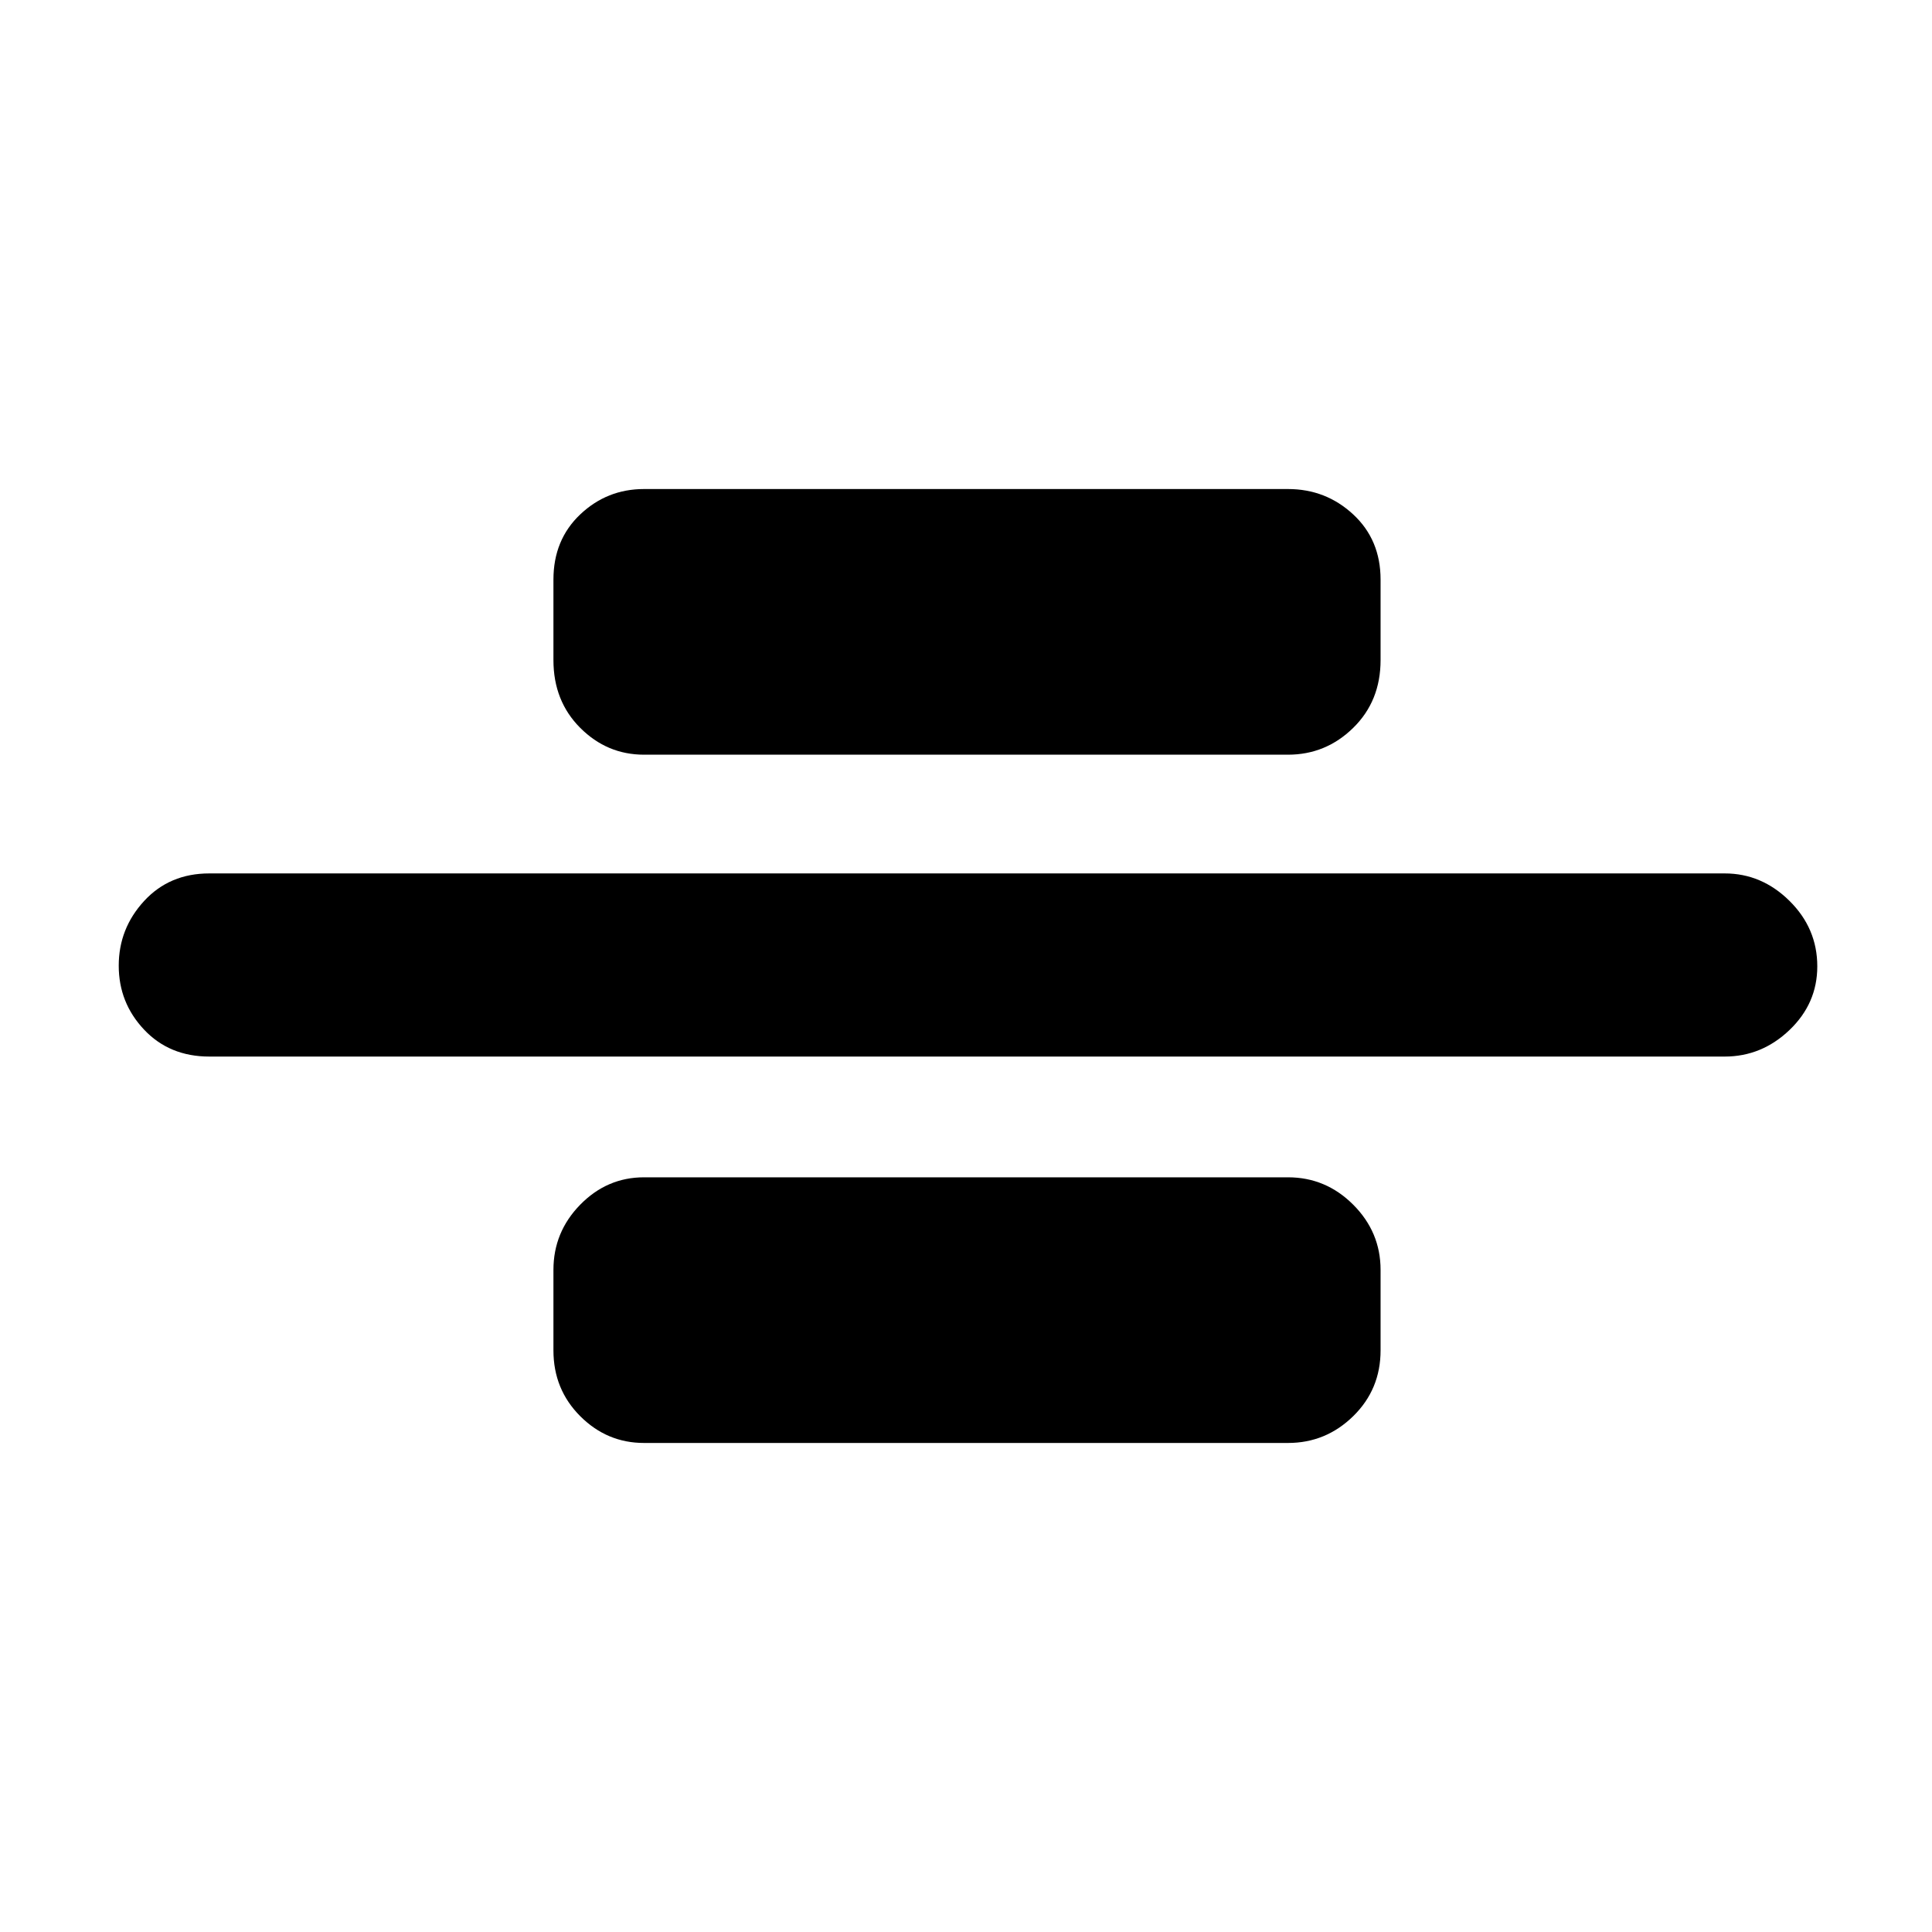 <svg xmlns="http://www.w3.org/2000/svg" height="48" viewBox="0 -960 960 960" width="48"><path d="M104-435q-19.78 0-32.39-13.36T59-480.16q0-18.44 12.61-32.14T104-526h753q18.38 0 32.19 13.65Q903-498.7 903-479.82q0 18.44-13.81 31.63Q875.38-435 857-435H104Zm216-150q-18.37 0-31.69-13.33Q275-611.65 275-632v-40q0-19.78 13.31-32.39Q301.63-717 320-717h320q18.8 0 32.4 12.61Q686-691.78 686-672v40q0 20.35-13.6 33.67Q658.8-585 640-585H320Zm0 342q-18.37 0-31.69-13.31Q275-269.63 275-289v-40q0-18.8 13.31-32.4Q301.63-375 320-375h320q18.8 0 32.4 13.6Q686-347.8 686-329v40q0 19.37-13.6 32.69Q658.8-243 640-243H320Z"/></svg>